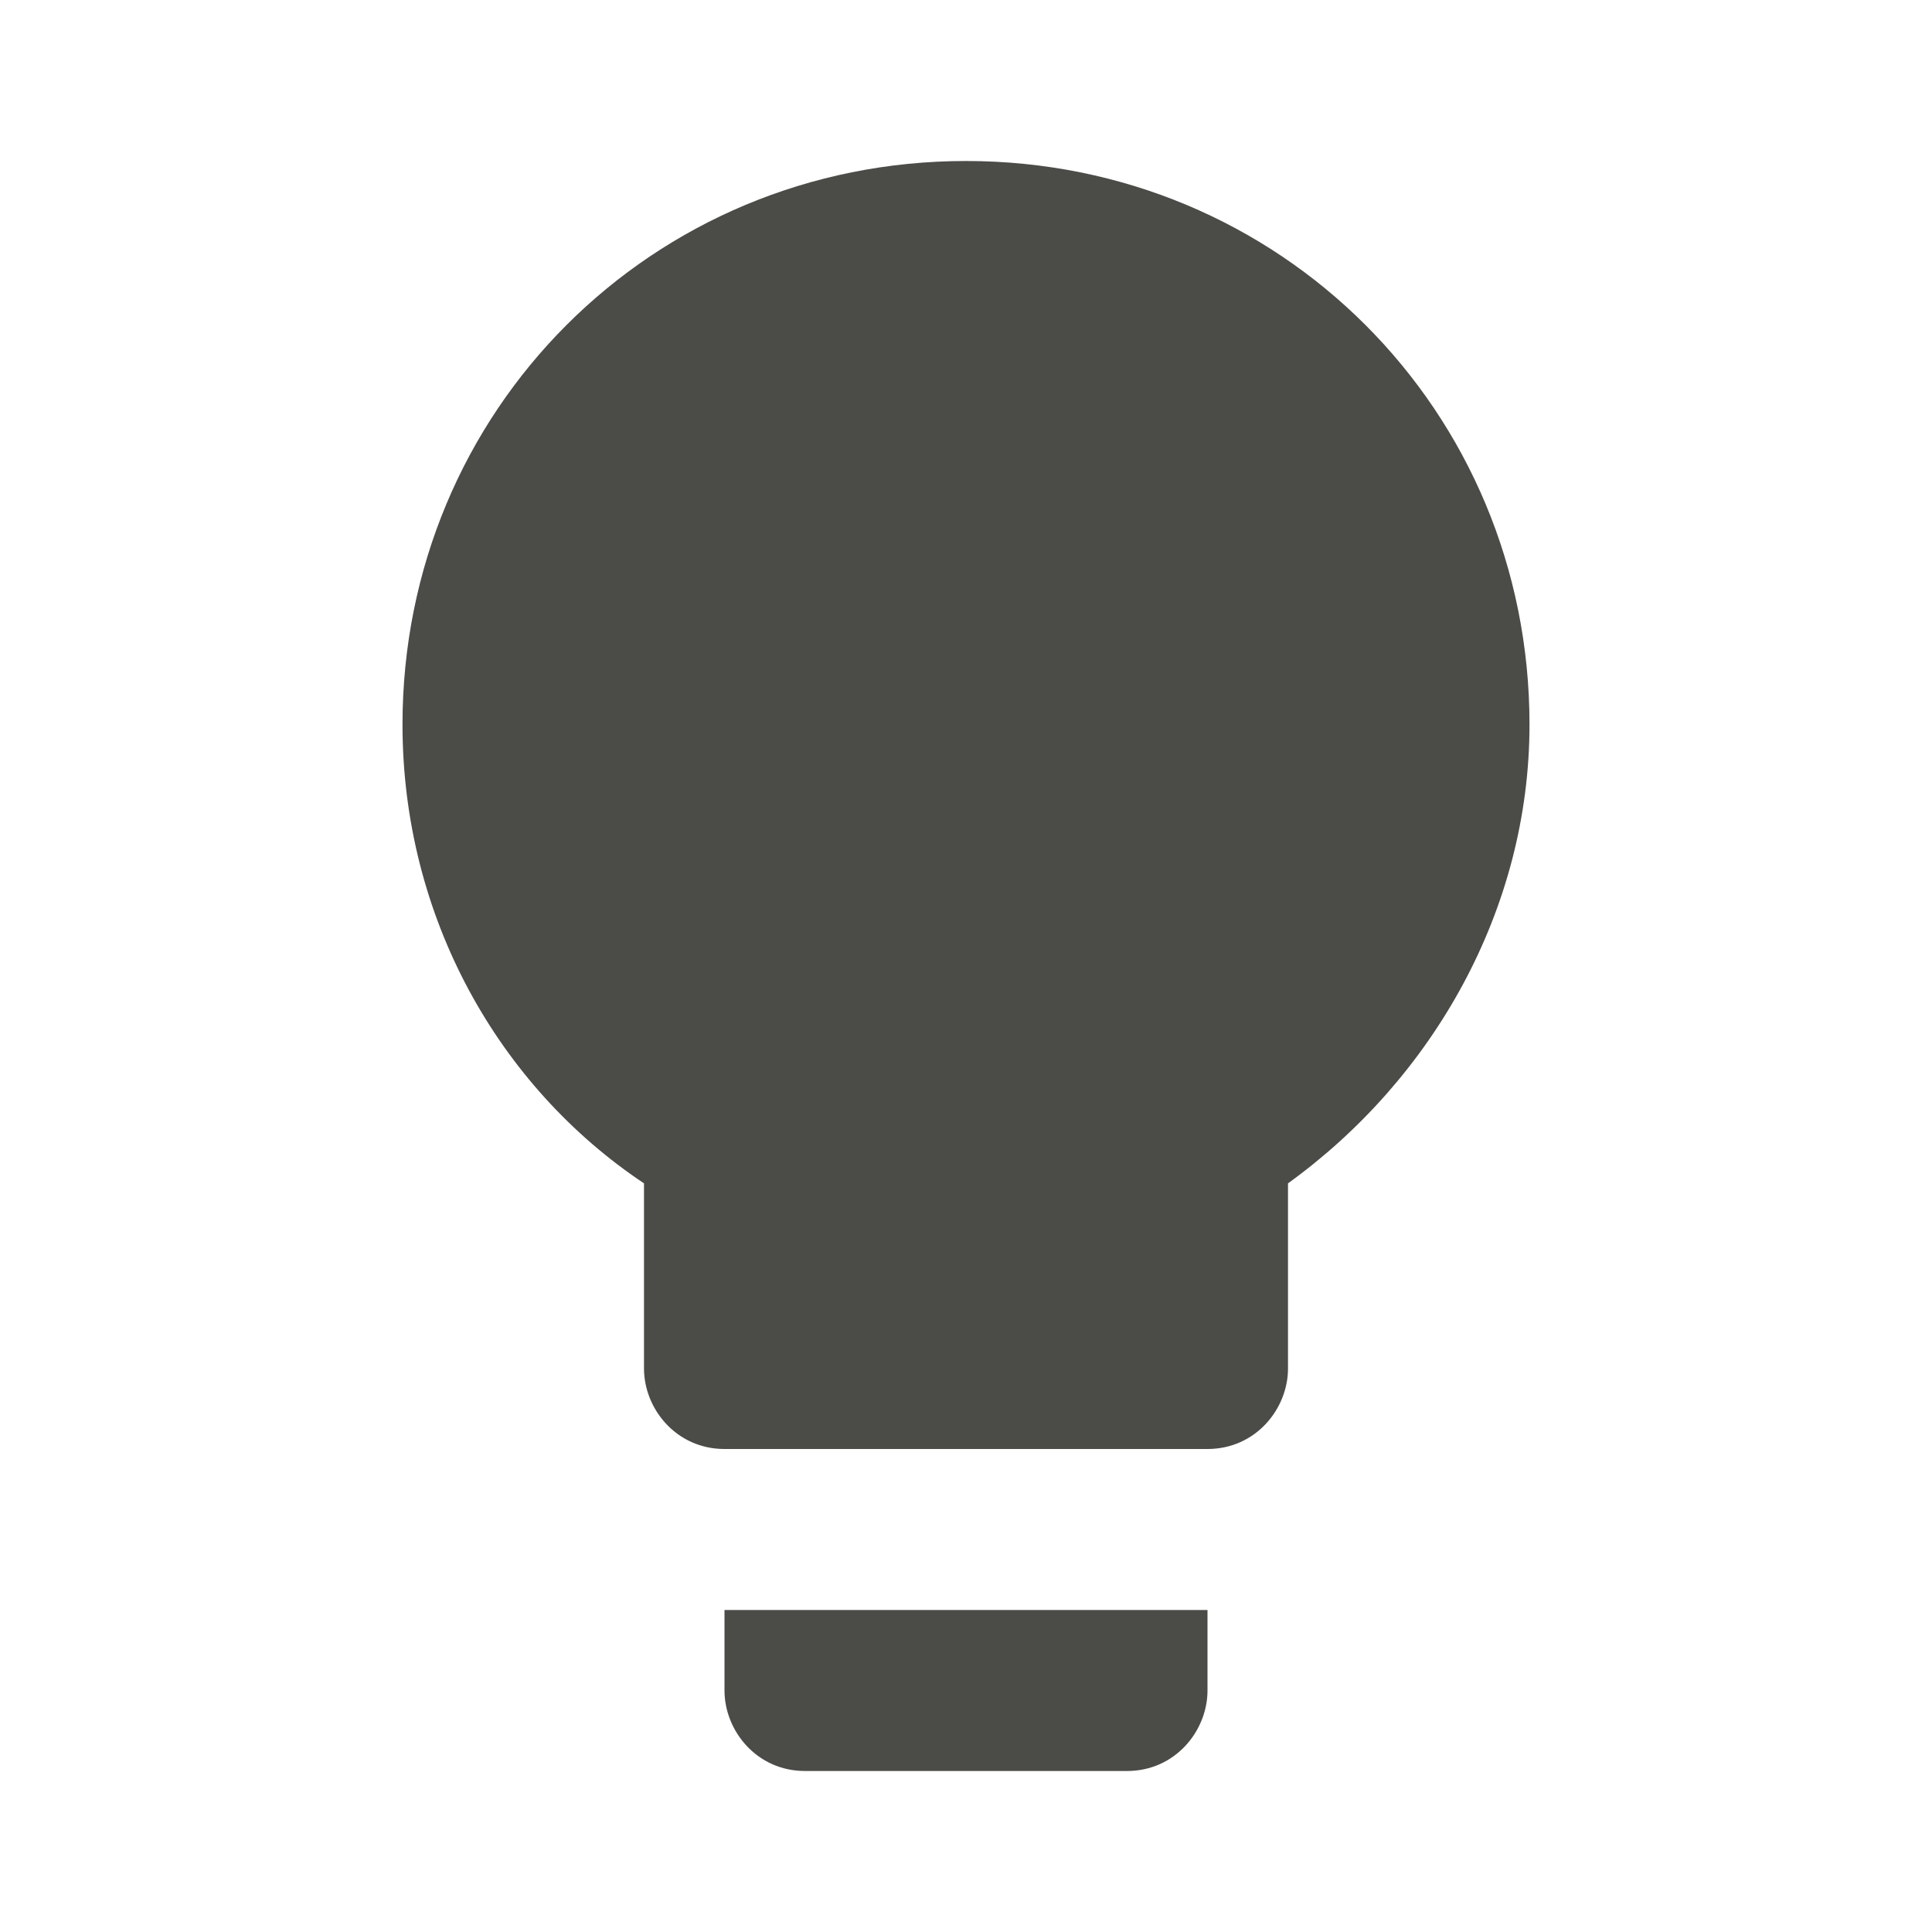 <?xml version="1.0" encoding="utf-8"?>
<!-- Generator: Adobe Illustrator 25.4.1, SVG Export Plug-In . SVG Version: 6.00 Build 0)  -->
<svg version="1.1" id="Layer_1" xmlns="http://www.w3.org/2000/svg" xmlns:xlink="http://www.w3.org/1999/xlink" x="0px" y="0px"
	 viewBox="0 0 24 24" style="enable-background:new 0 0 24 24;" xml:space="preserve">
<style type="text/css">
	.st0{fill:none;}
	.st1{fill:#4B4C48;}
</style>
<path class="st0" d="M0,0h24v24H0V0z"/>
<path class="st1" d="M9,21c0,0.5,0.4,1,1,1h4c0.6,0,1-0.5,1-1v-1H9V21z M12,2C8.1,2,5,5.1,5,9c0,2.4,1.2,4.5,3,5.7V17
	c0,0.5,0.4,1,1,1h6c0.6,0,1-0.5,1-1v-2.3c1.8-1.3,3-3.4,3-5.7C19,5.1,15.9,2,12,2z"/>
</svg>
